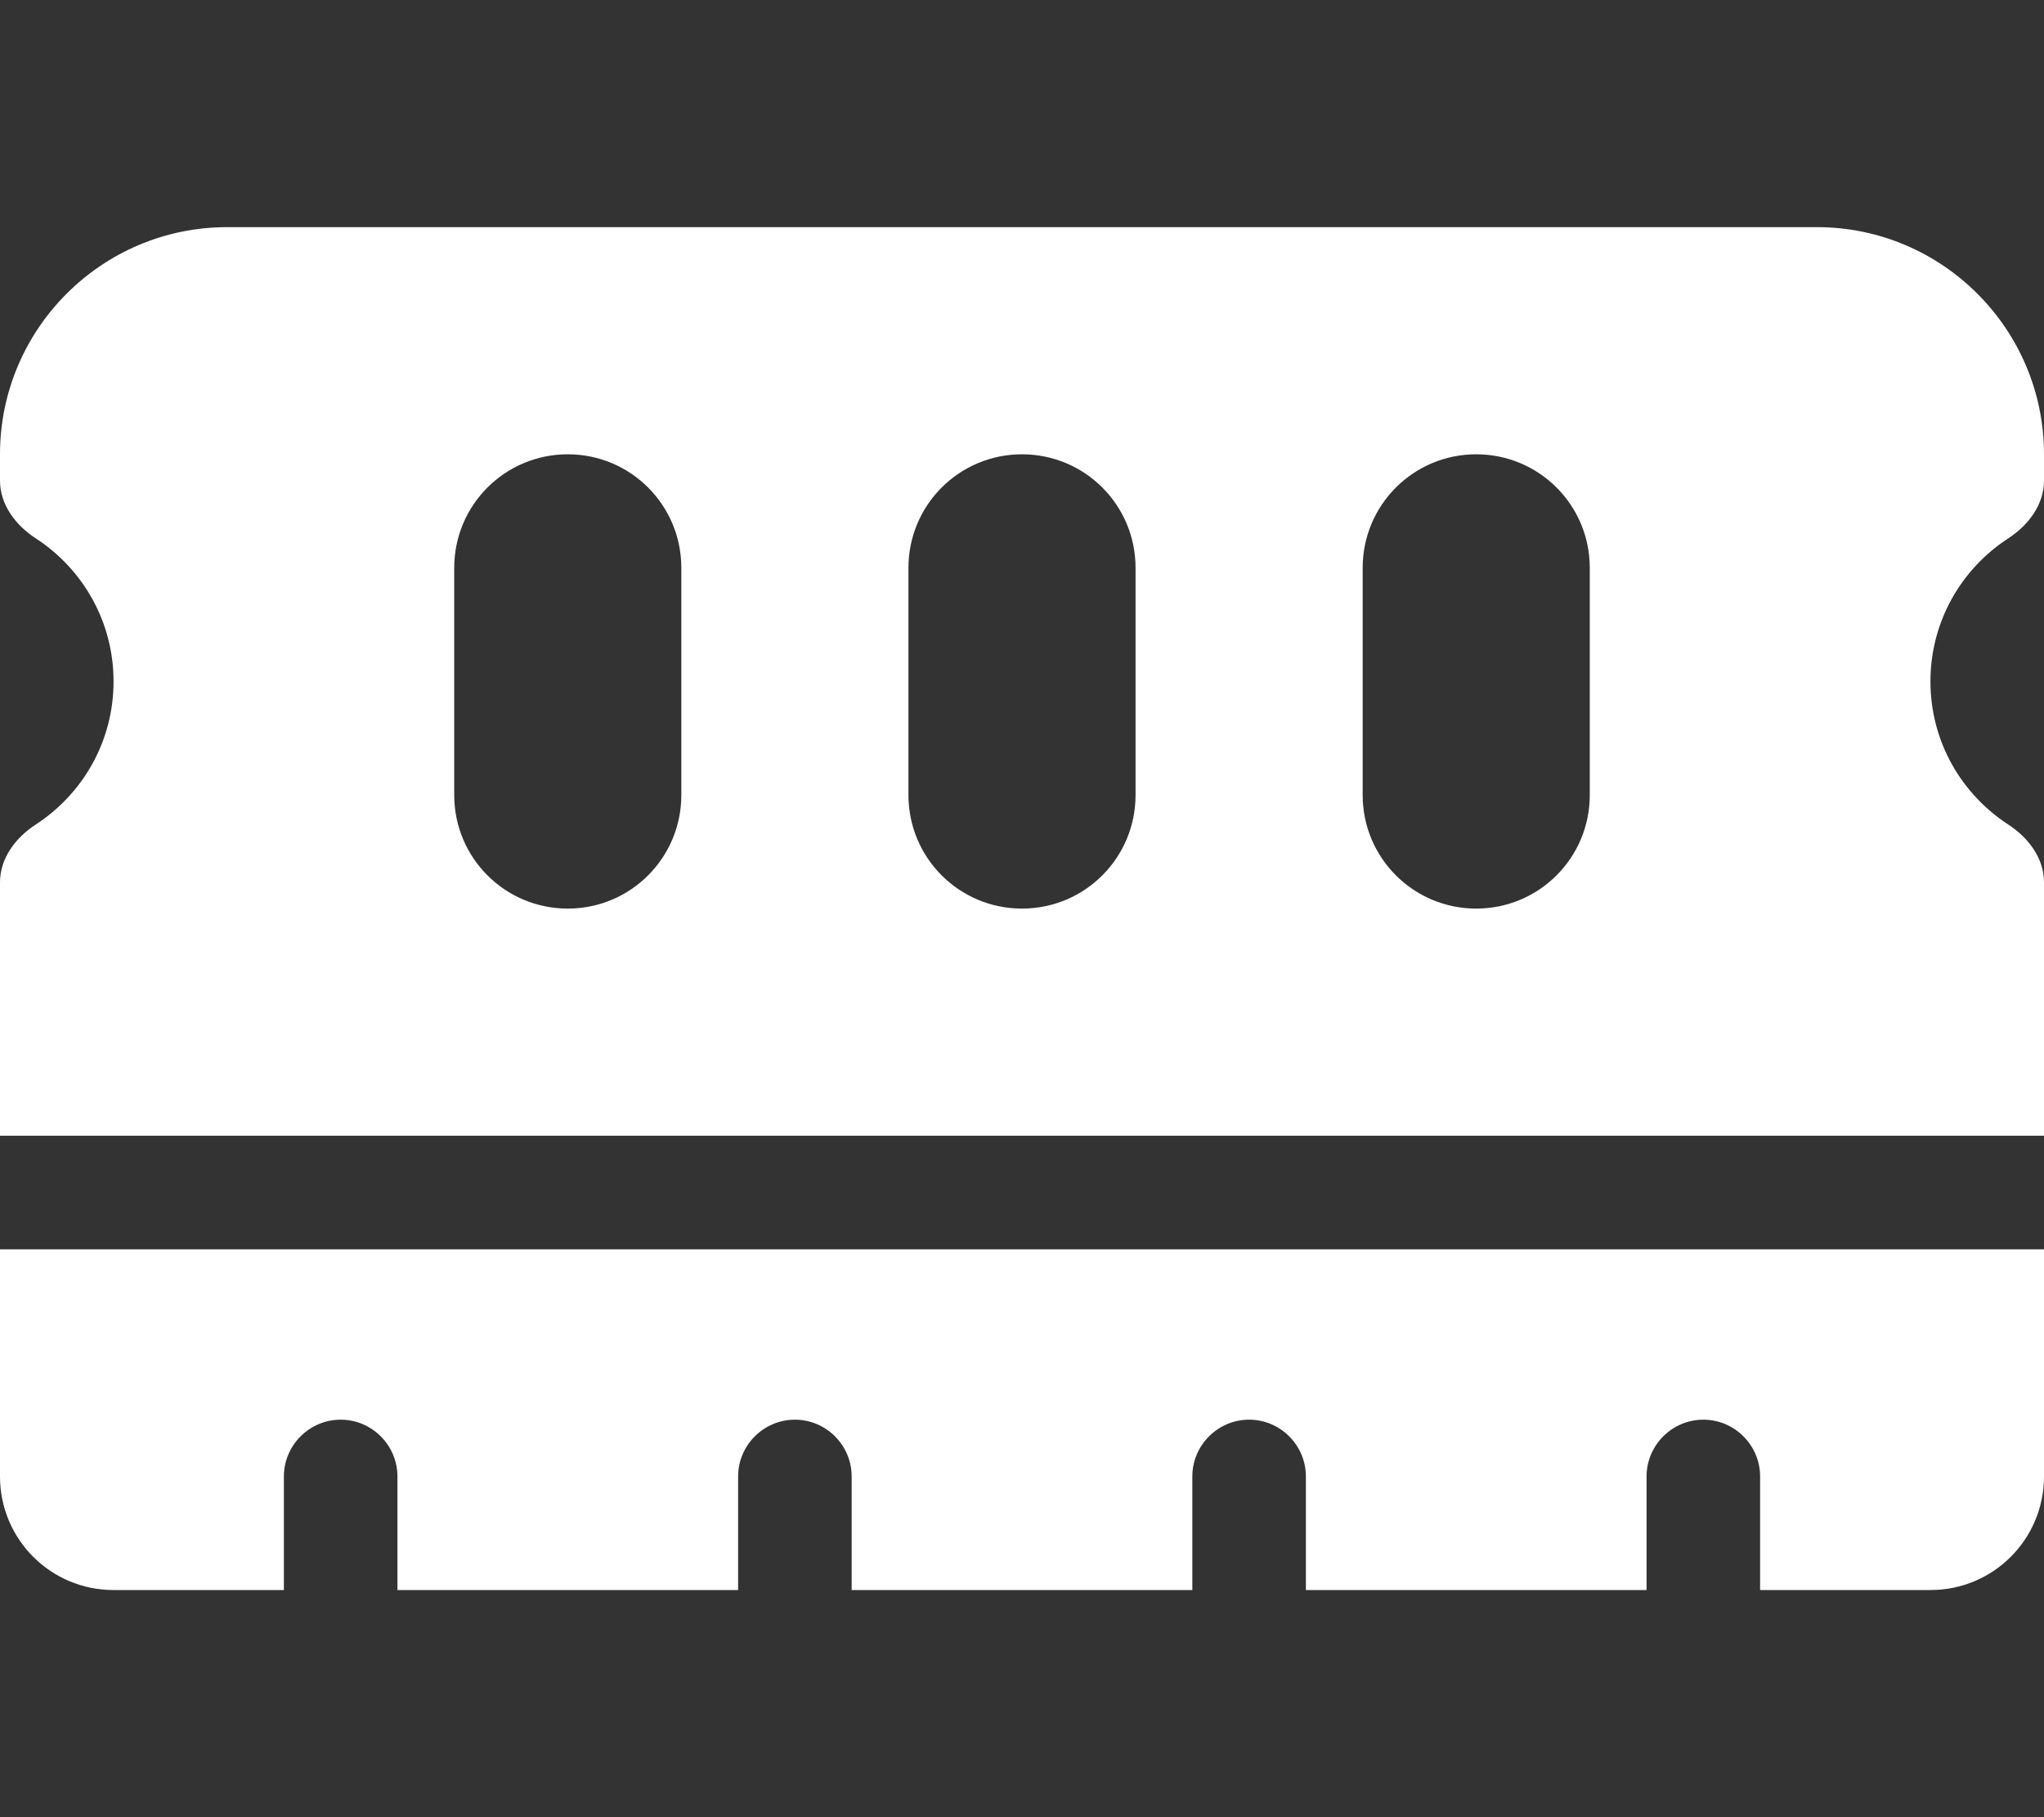 <?xml version="1.0" encoding="UTF-8" standalone="no"?>
<!DOCTYPE svg PUBLIC "-//W3C//DTD SVG 1.1//EN" "http://www.w3.org/Graphics/SVG/1.1/DTD/svg11.dtd">
<svg width="100%" height="100%" viewBox="0 0 576 512" version="1.1" xmlns="http://www.w3.org/2000/svg" xmlns:xlink="http://www.w3.org/1999/xlink" xml:space="preserve" xmlns:serif="http://www.serif.com/" style="fill-rule:evenodd;clip-rule:evenodd;stroke-linejoin:round;stroke-miterlimit:2;">
    <rect x="0" y="0" width="576" height="512" fill="#333333" stroke="none"/>
    <path d="M64,64C28.7,64 0,92.7 0,128L0,135.4C0,142.2 4.4,148 10.1,151.7C23.3,160.3 32,175.1 32,192C32,208.9 23.3,223.7 10.1,232.3C4.4,236 0,241.8 0,248.6L0,320L576,320L576,248.6C576,241.8 571.6,236 565.9,232.3C552.7,223.7 544,208.9 544,192C544,175.1 552.7,160.3 565.9,151.7C571.6,148 576,142.2 576,135.4L576,128C576,92.7 547.3,64 512,64L64,64ZM576,352L0,352L0,416C0,433.7 14.3,448 32,448L80,448L80,416C80,407.2 87.2,400 96,400C104.8,400 112,407.2 112,416L112,448L208,448L208,416C208,407.2 215.2,400 224,400C232.8,400 240,407.2 240,416L240,448L336,448L336,416C336,407.2 343.2,400 352,400C360.8,400 368,407.2 368,416L368,448L464,448L464,416C464,407.2 471.2,400 480,400C488.8,400 496,407.2 496,416L496,448L544,448C561.7,448 576,433.7 576,416L576,352ZM192,160L192,224C192,241.7 177.7,256 160,256C142.3,256 128,241.7 128,224L128,160C128,142.3 142.3,128 160,128C177.7,128 192,142.3 192,160ZM320,160L320,224C320,241.7 305.7,256 288,256C270.3,256 256,241.7 256,224L256,160C256,142.3 270.3,128 288,128C305.7,128 320,142.3 320,160ZM448,160L448,224C448,241.7 433.7,256 416,256C398.3,256 384,241.7 384,224L384,160C384,142.3 398.3,128 416,128C433.7,128 448,142.3 448,160Z" style="fill:white;fill-rule:nonzero;"/>
</svg>
